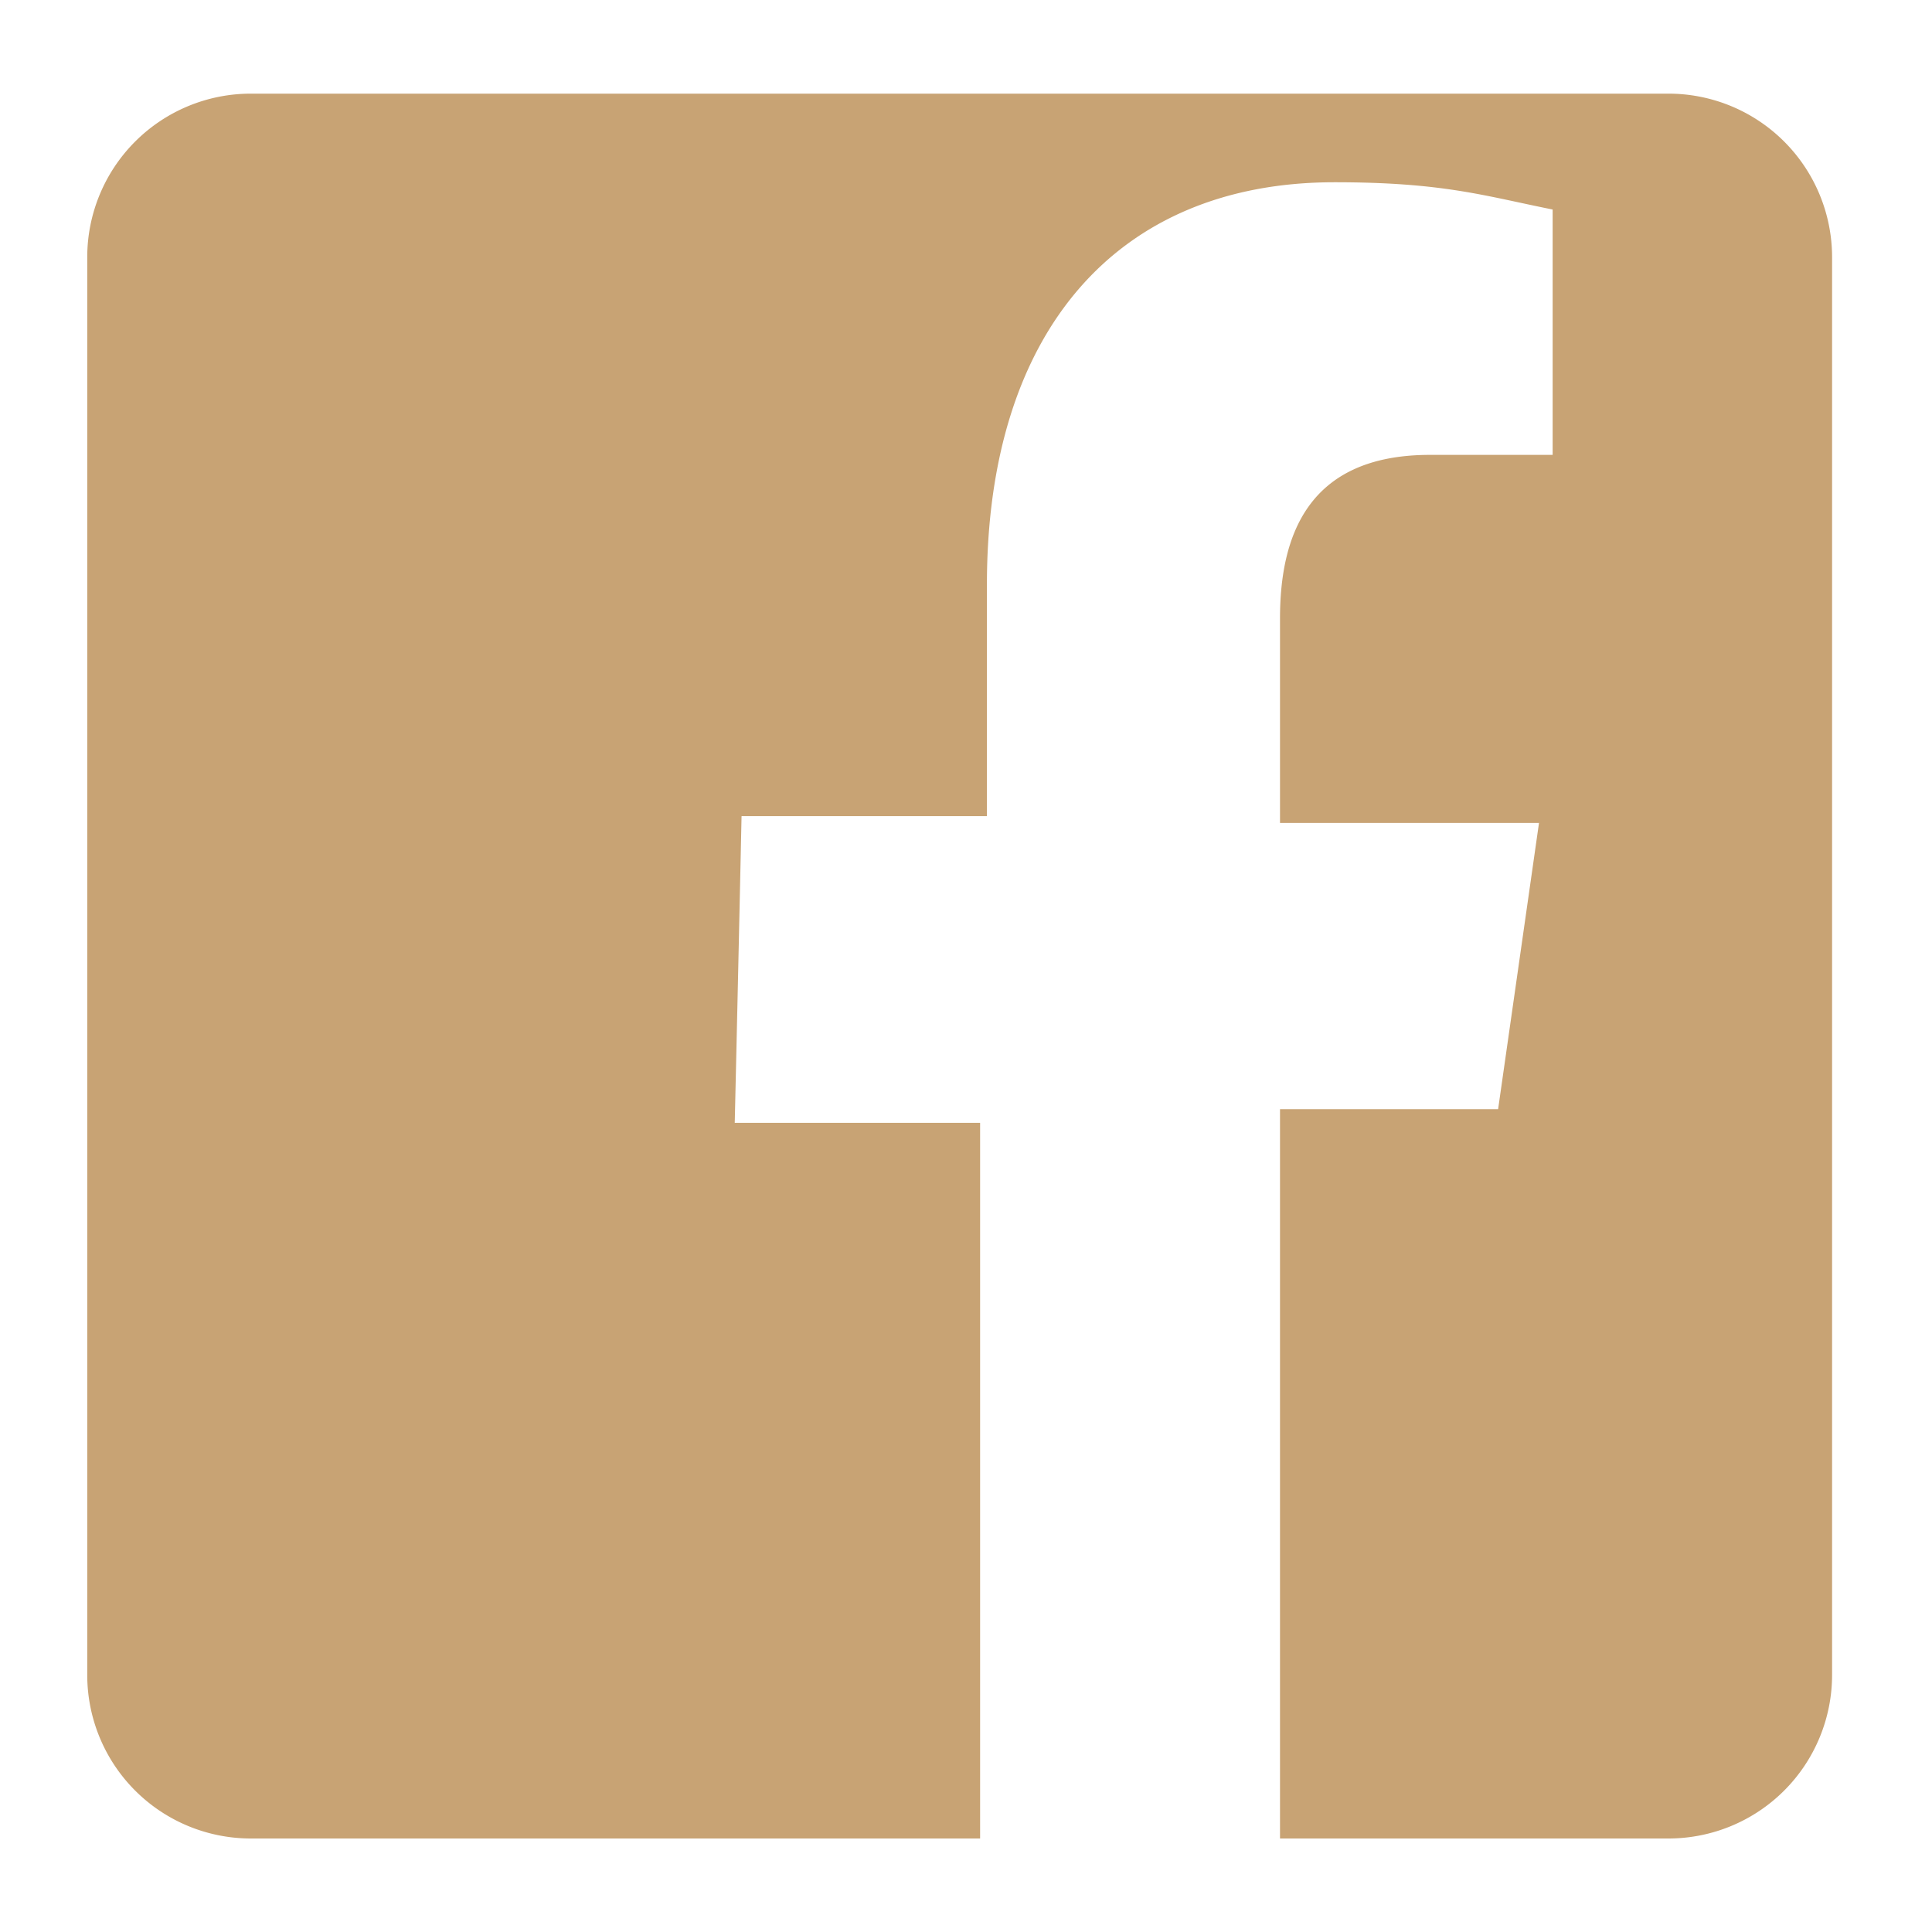 <svg id="Lag_2" data-name="Lag 2" xmlns="http://www.w3.org/2000/svg" viewBox="0 0 141.73 141.73"><defs><style>.cls-1{fill:#c8a374;}</style></defs><path class="cls-1" d="M122.4,6.87H18.4a12,12,0,0,0-12,12v104a12,12,0,0,0,12,12H71.9V82.37h-18q.26-11.25.5-22.5h18v-17c0-18.5,9.5-29.5,25.5-29.5,8,0,11,1,16,2v18h-9c-9,0-11,6-11,12v15h19l-3,21h-16v53.5h28.5a12,12,0,0,0,12-12v-104A12,12,0,0,0,122.4,6.87Z"/></svg>